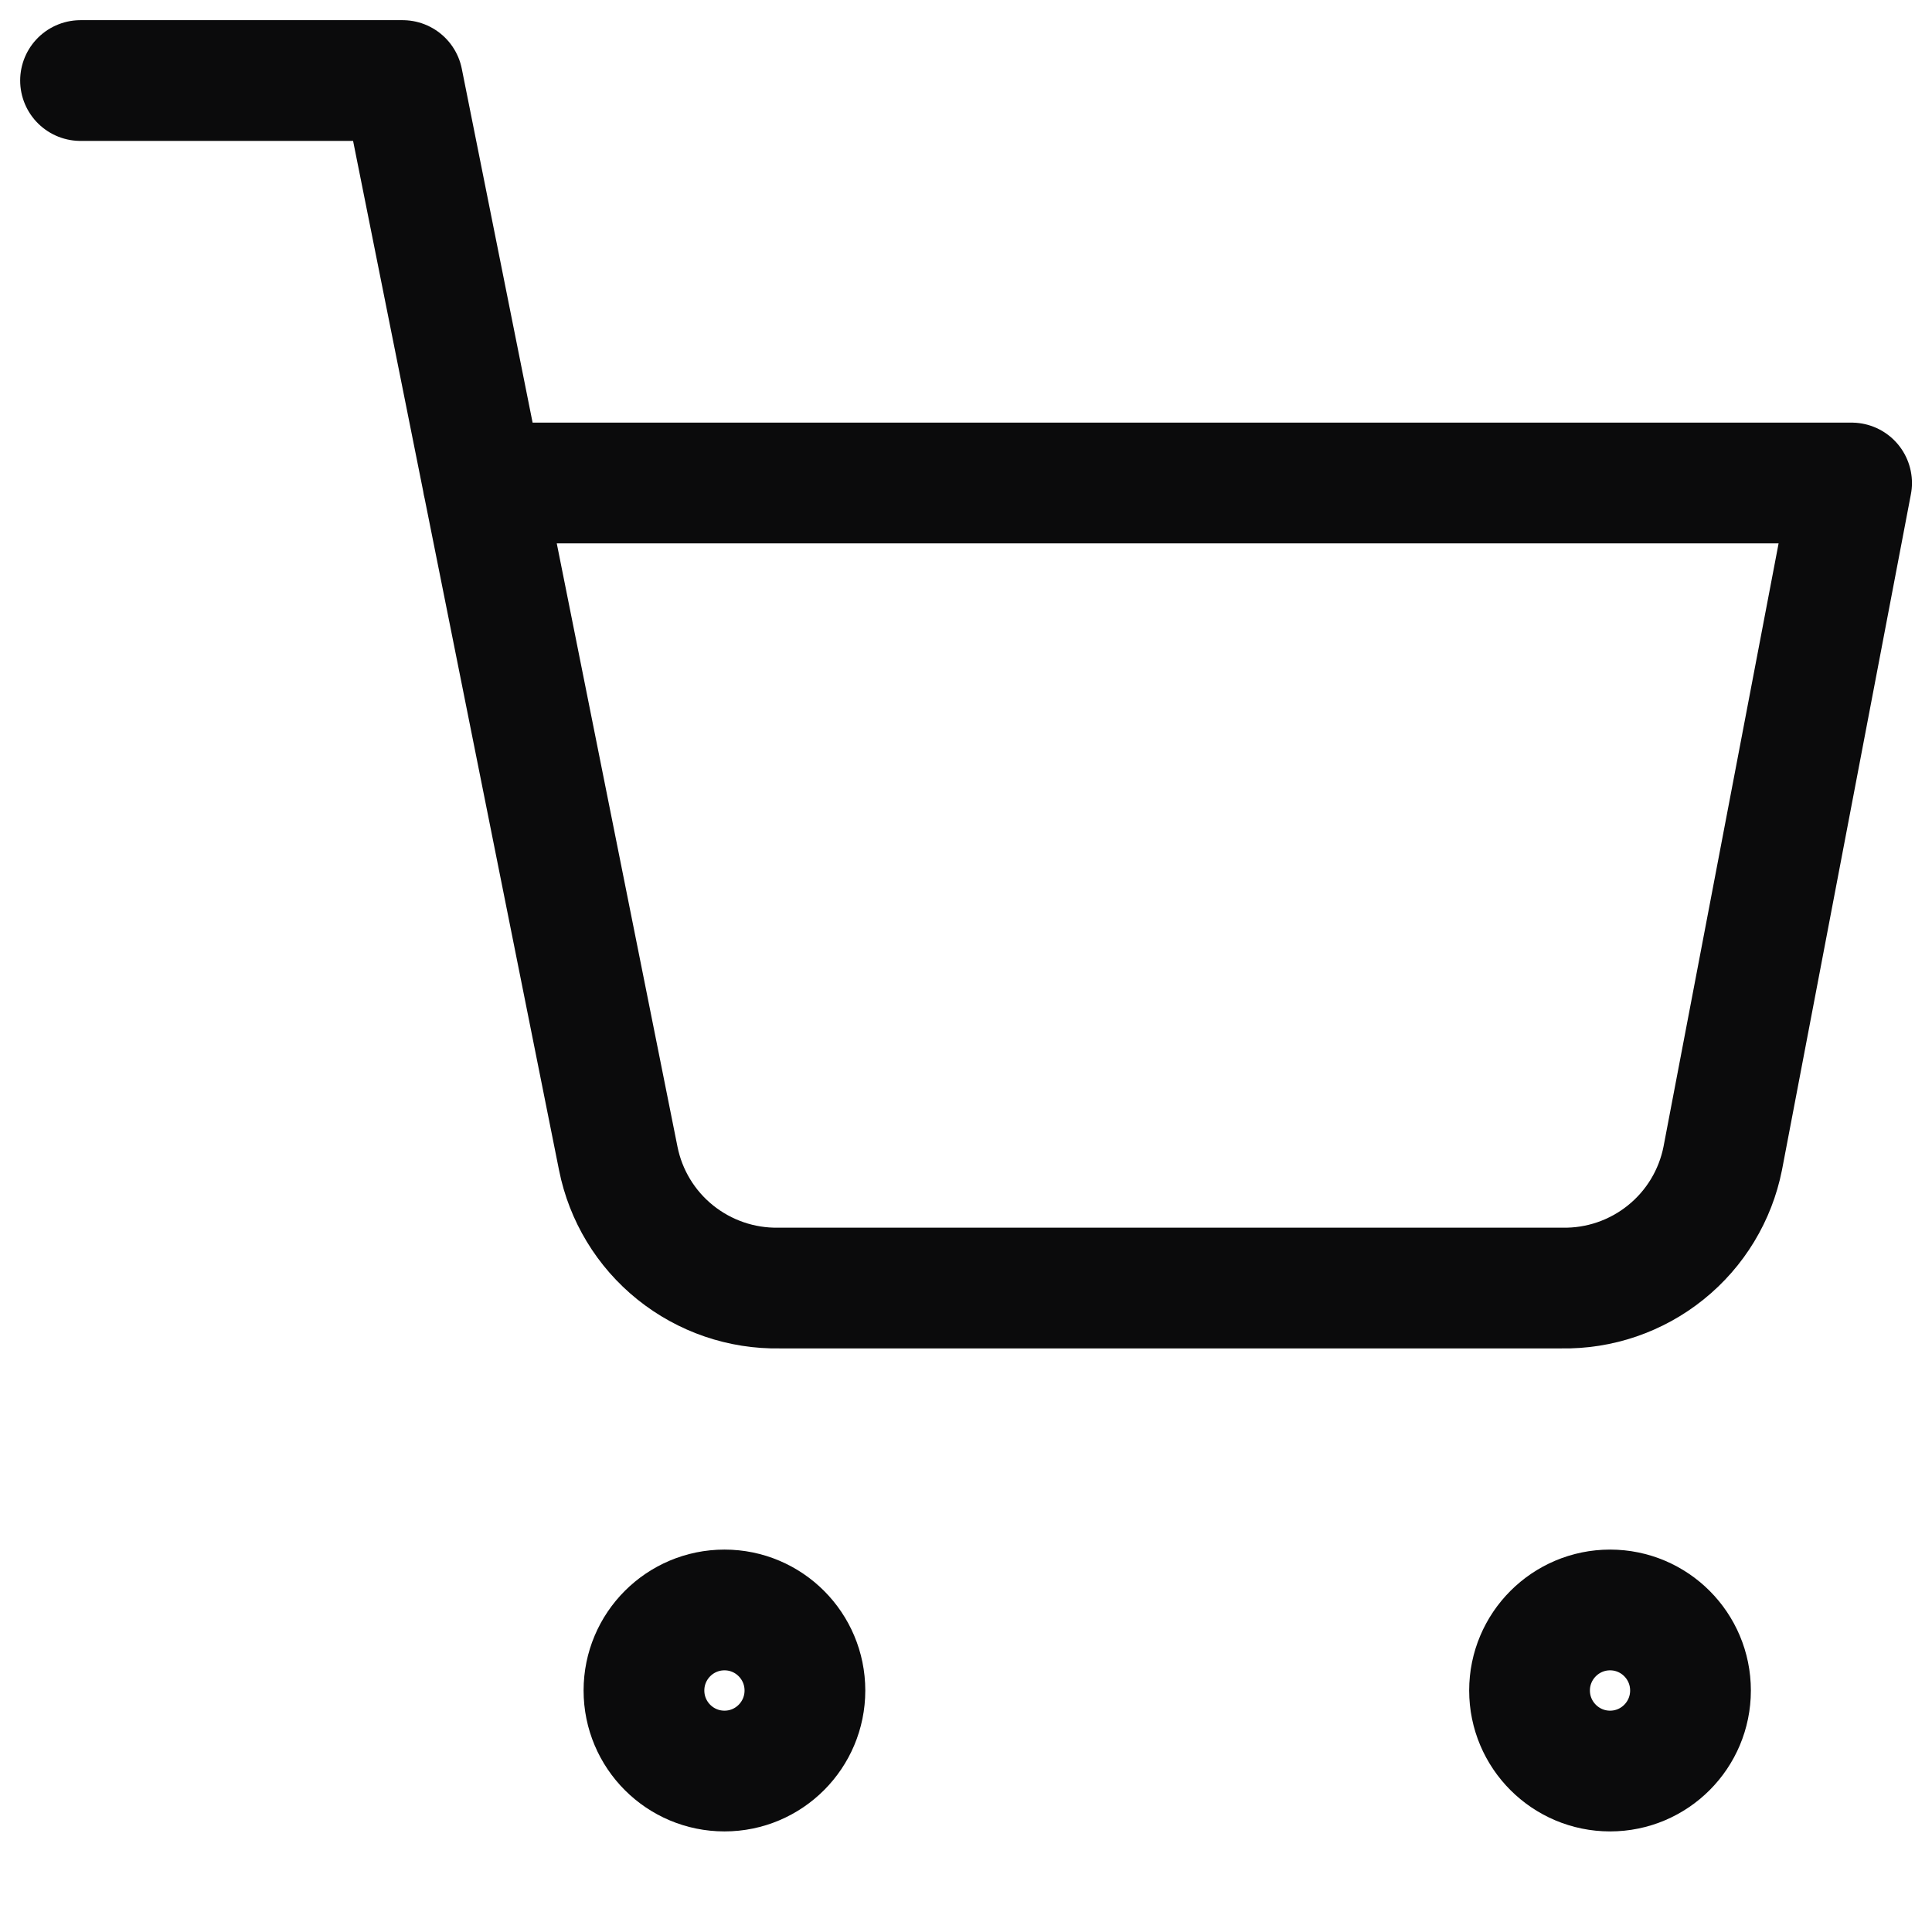 <svg width="16" height="16" viewBox="0 0 16 16" fill="none" xmlns="http://www.w3.org/2000/svg">
<path d="M13.334 14.667C13.702 14.667 14 14.368 14 14C14 13.632 13.702 13.333 13.334 13.333C12.966 13.333 12.667 13.632 12.667 14C12.667 14.368 12.966 14.667 13.334 14.667Z" stroke="#0B0B0C" stroke-linecap="round" stroke-linejoin="round"/>
<path d="M6 14.667C6.368 14.667 6.666 14.368 6.666 14C6.666 13.632 6.368 13.333 6 13.333C5.631 13.333 5.333 13.632 5.333 14C5.333 14.368 5.631 14.667 6 14.667Z" stroke="#0B0B0C" stroke-linecap="round" stroke-linejoin="round"/>
<path d="M0.667 0.667H3.334L5.12 9.593C5.181 9.9 5.348 10.176 5.592 10.372C5.836 10.568 6.141 10.673 6.454 10.667H12.934C13.246 10.673 13.552 10.568 13.795 10.372C14.039 10.176 14.206 9.9 14.267 9.593L15.334 4H4" stroke="#0B0B0C" stroke-linecap="round" stroke-linejoin="round"/>
</svg>
